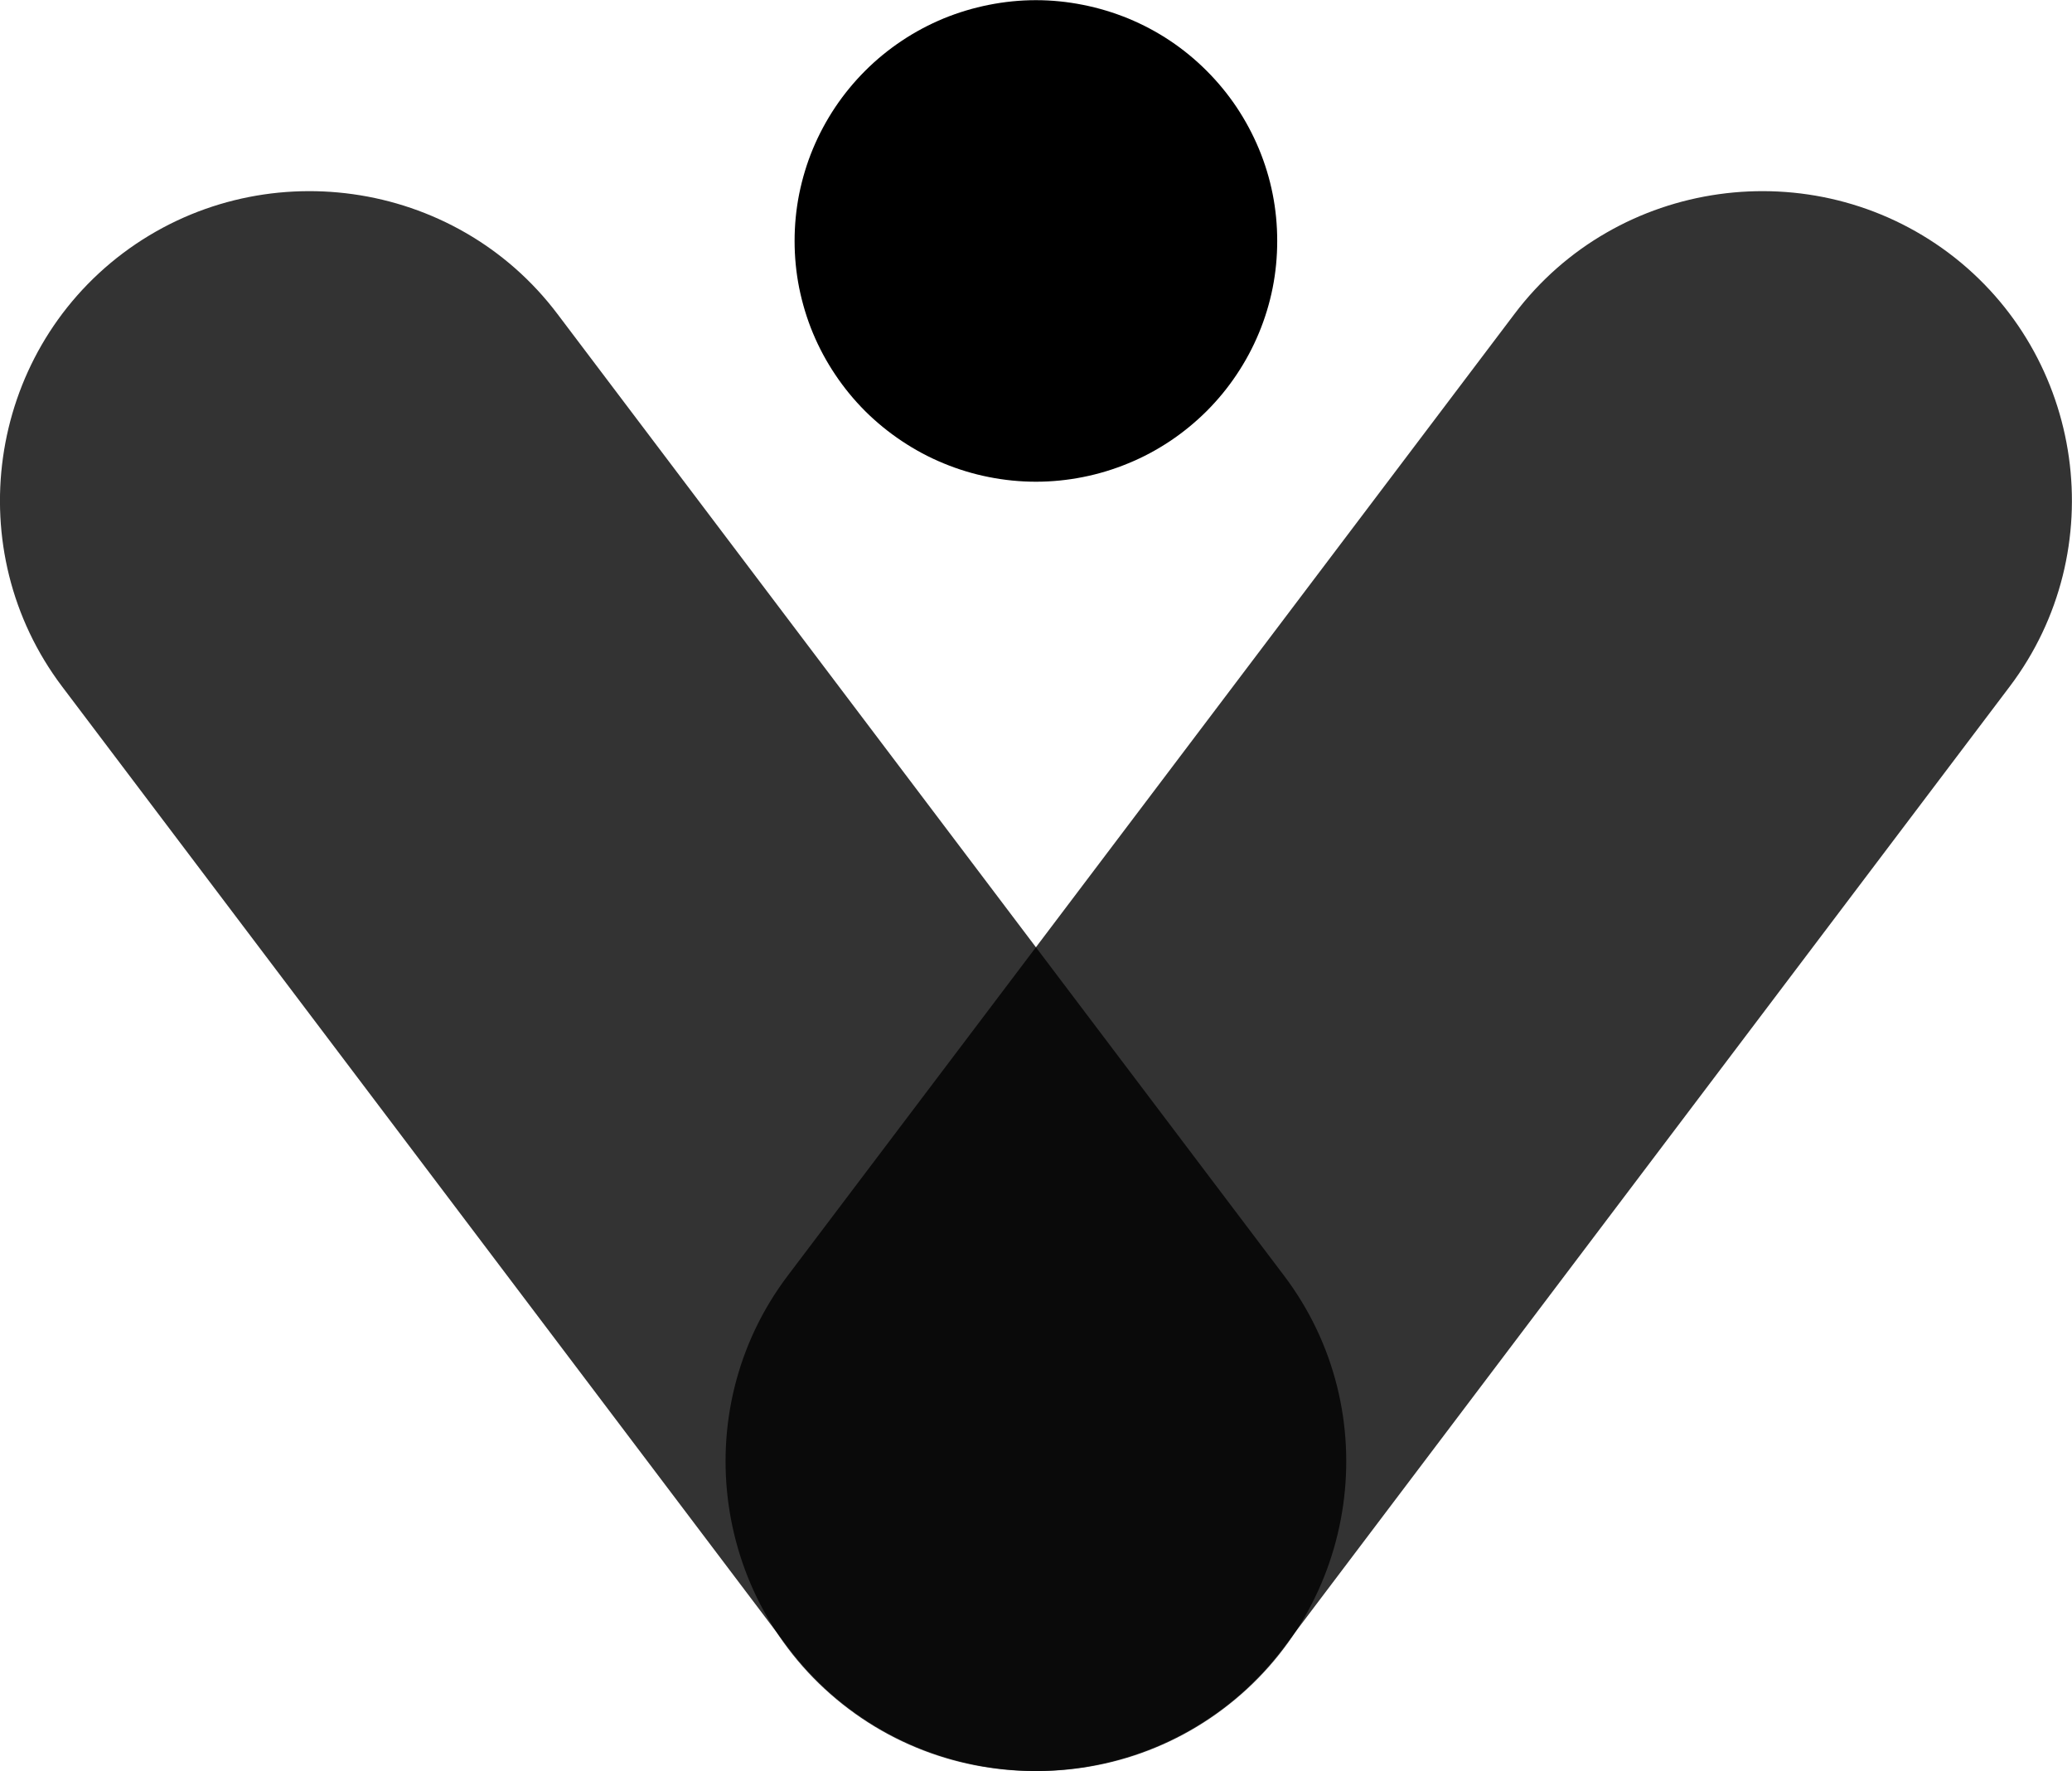 <svg xmlns="http://www.w3.org/2000/svg" xmlns:xlink="http://www.w3.org/1999/xlink" zoomAndPan="magnify" preserveAspectRatio="xMidYMid meet" version="1.0" viewBox="144.02 123.27 86.62 74.05"><defs><clipPath id="8ac204a0f5"><path d="M 177 123.266 L 198 123.266 L 198 144 L 177 144 Z M 177 123.266 " clip-rule="nonzero"/></clipPath></defs><path fill="#000000" d="M 225.492 133.852 C 231.188 138.137 232.328 146.289 228.039 151.969 L 197.664 192.176 C 193.371 197.859 185.195 199.008 179.5 194.719 C 173.805 190.434 172.656 182.281 176.953 176.602 L 207.328 136.402 C 211.613 130.711 219.785 129.574 225.492 133.852 Z M 225.492 133.852 " fill-opacity="0.8" fill-rule="evenodd"/><path fill="#000000" d="M 149.164 133.852 C 143.469 138.137 142.328 146.289 146.613 151.969 L 176.988 192.176 C 181.285 197.859 189.457 199.008 195.152 194.719 C 200.848 190.434 201.996 182.281 197.699 176.602 L 167.328 136.402 C 163.039 130.711 154.867 129.574 149.164 133.852 Z M 149.164 133.852 " fill-opacity="0.8" fill-rule="evenodd"/><g clip-path="url(#8ac204a0f5)"><path fill="#000000" d="M 187.328 143.41 C 186.664 143.41 186.008 143.344 185.359 143.215 C 184.707 143.086 184.078 142.895 183.465 142.641 C 182.855 142.391 182.273 142.078 181.723 141.711 C 181.172 141.344 180.66 140.926 180.191 140.461 C 179.723 139.992 179.305 139.484 178.938 138.934 C 178.57 138.387 178.258 137.805 178.004 137.195 C 177.75 136.586 177.562 135.953 177.43 135.309 C 177.301 134.66 177.238 134.004 177.238 133.344 C 177.238 132.684 177.301 132.027 177.43 131.379 C 177.562 130.73 177.75 130.102 178.004 129.492 C 178.258 128.883 178.57 128.301 178.938 127.75 C 179.305 127.203 179.723 126.695 180.191 126.227 C 180.66 125.758 181.172 125.34 181.723 124.973 C 182.273 124.605 182.855 124.297 183.465 124.043 C 184.078 123.793 184.707 123.602 185.359 123.473 C 186.008 123.344 186.664 123.277 187.328 123.277 C 187.988 123.277 188.645 123.344 189.293 123.473 C 189.945 123.602 190.574 123.793 191.188 124.043 C 191.801 124.297 192.383 124.605 192.934 124.973 C 193.484 125.34 193.992 125.758 194.461 126.227 C 194.93 126.695 195.348 127.203 195.715 127.75 C 196.082 128.301 196.395 128.883 196.648 129.492 C 196.902 130.102 197.094 130.73 197.223 131.379 C 197.352 132.027 197.414 132.684 197.414 133.344 C 197.414 134.004 197.352 134.66 197.223 135.309 C 197.094 135.953 196.902 136.586 196.648 137.195 C 196.395 137.805 196.082 138.387 195.715 138.934 C 195.348 139.484 194.93 139.992 194.461 140.461 C 193.992 140.926 193.484 141.344 192.934 141.711 C 192.383 142.078 191.801 142.391 191.188 142.641 C 190.574 142.895 189.945 143.086 189.293 143.215 C 188.645 143.344 187.988 143.41 187.328 143.41 Z M 187.328 143.41 " fill-opacity="1" fill-rule="nonzero"/></g></svg>